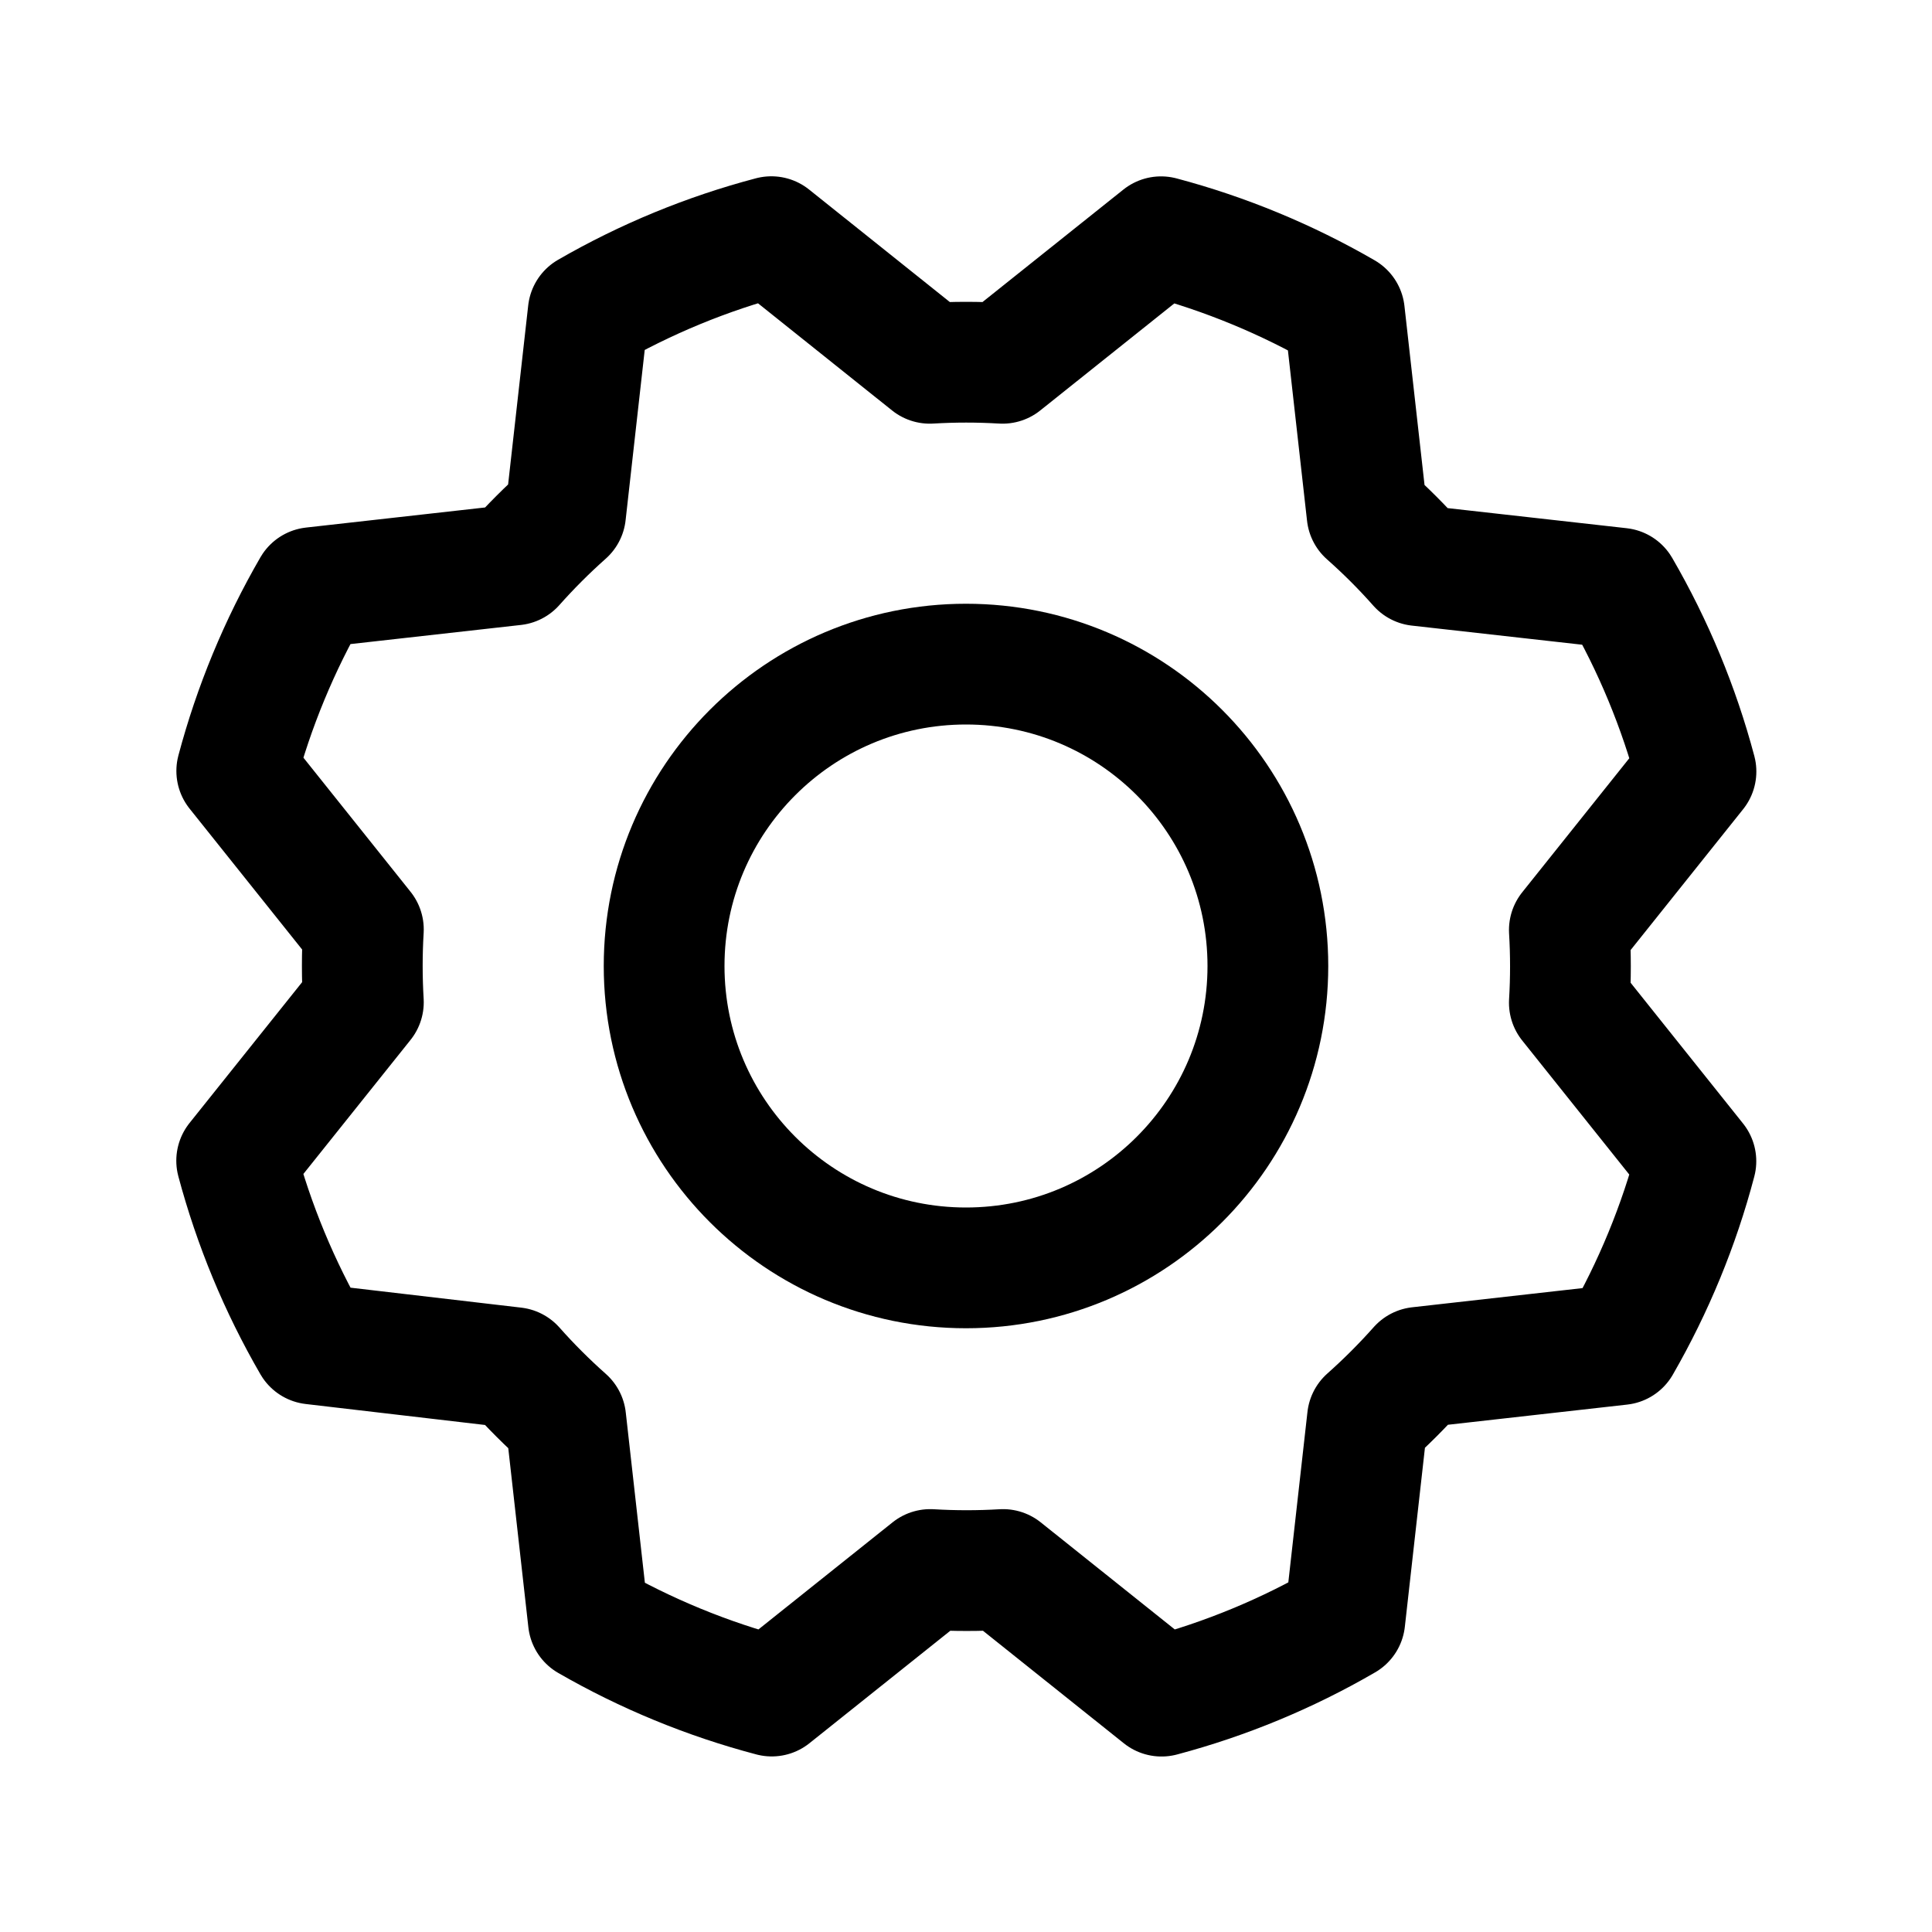 <svg width="24" height="24" viewBox="0 0 24 24" fill="none" xmlns="http://www.w3.org/2000/svg">
<g clip-path="url(#clip0_3185_50867)">
<path d="M12 15.75C14.071 15.75 15.75 14.071 15.75 12C15.75 9.929 14.071 8.25 12 8.25C9.929 8.25 8.25 9.929 8.25 12C8.25 14.071 9.929 15.75 12 15.75Z" stroke="black" stroke-width="1.5" stroke-linecap="round" stroke-linejoin="round"/>
<path d="M3.884 16.696C3.47 15.982 3.153 15.216 2.94 14.419L4.514 12.45C4.496 12.149 4.496 11.847 4.514 11.546L2.941 9.577C3.153 8.78 3.47 8.014 3.884 7.299L6.388 7.018C6.588 6.793 6.801 6.58 7.026 6.38L7.307 3.877C8.021 3.465 8.785 3.15 9.582 2.94L11.55 4.513C11.851 4.495 12.153 4.495 12.454 4.513L14.423 2.941C15.221 3.153 15.987 3.47 16.701 3.883L16.982 6.387C17.208 6.587 17.421 6.8 17.621 7.026L20.124 7.307C20.538 8.021 20.856 8.786 21.068 9.584L19.495 11.553C19.513 11.854 19.513 12.155 19.495 12.457L21.067 14.425C20.857 15.223 20.541 15.989 20.13 16.703L17.625 16.985C17.425 17.21 17.212 17.423 16.987 17.623L16.706 20.126C15.992 20.541 15.226 20.858 14.429 21.07L12.46 19.497C12.159 19.515 11.857 19.515 11.556 19.497L9.587 21.069C8.79 20.859 8.024 20.544 7.309 20.132L7.028 17.628C6.803 17.428 6.589 17.215 6.389 16.989L3.884 16.696Z" stroke="black" stroke-width="1.5" stroke-linecap="round" stroke-linejoin="round"/>
</g>
<defs>
<clipPath id="clip0_3185_50867">
<rect width="24" height="24" fill="white"/>
</clipPath>
</defs>
</svg>
